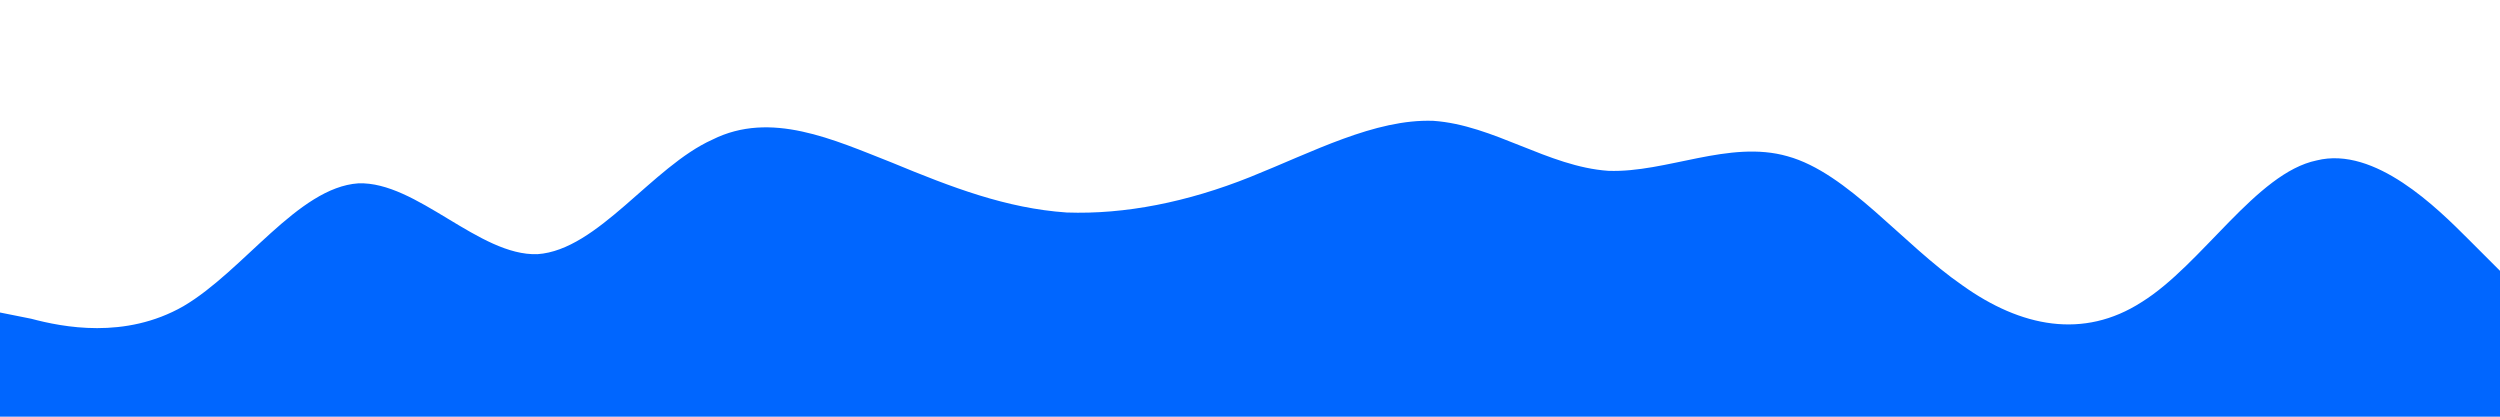 <svg id="visual" viewBox="0 0 120 20" width="120" height="20" xmlns="http://www.w3.org/2000/svg" xmlns:xlink="http://www.w3.org/1999/xlink" version="1.1"><path d="M0 15L1.5 15.3C3 15.7 6 16.3 8.8 14.7C11.7 13 14.3 9 17.2 8.8C20 8.7 23 12.3 25.8 12.2C28.7 12 31.3 8 34.2 6.7C37 5.3 40 6.7 42.8 7.8C45.7 9 48.3 10 51.2 10.2C54 10.3 57 9.7 60 8.5C63 7.3 66 5.7 68.8 5.8C71.7 6 74.3 8 77.2 8.2C80 8.3 83 6.7 85.8 7.5C88.7 8.3 91.3 11.7 94.2 13.7C97 15.7 100 16.3 102.8 14.5C105.7 12.7 108.3 8.3 111.2 7.7C114 7 117 10 118.5 11.5L120 13L120 21L118.5 21C117 21 114 21 111.2 21C108.3 21 105.7 21 102.8 21C100 21 97 21 94.2 21C91.3 21 88.7 21 85.8 21C83 21 80 21 77.2 21C74.3 21 71.7 21 68.8 21C66 21 63 21 60 21C57 21 54 21 51.2 21C48.3 21 45.7 21 42.8 21C40 21 37 21 34.2 21C31.3 21 28.7 21 25.8 21C23 21 20 21 17.2 21C14.3 21 11.7 21 8.8 21C6 21 3 21 1.5 21L0 21Z" fill="#0066FF" stroke-linecap="round" stroke-linejoin="miter"></path></svg>